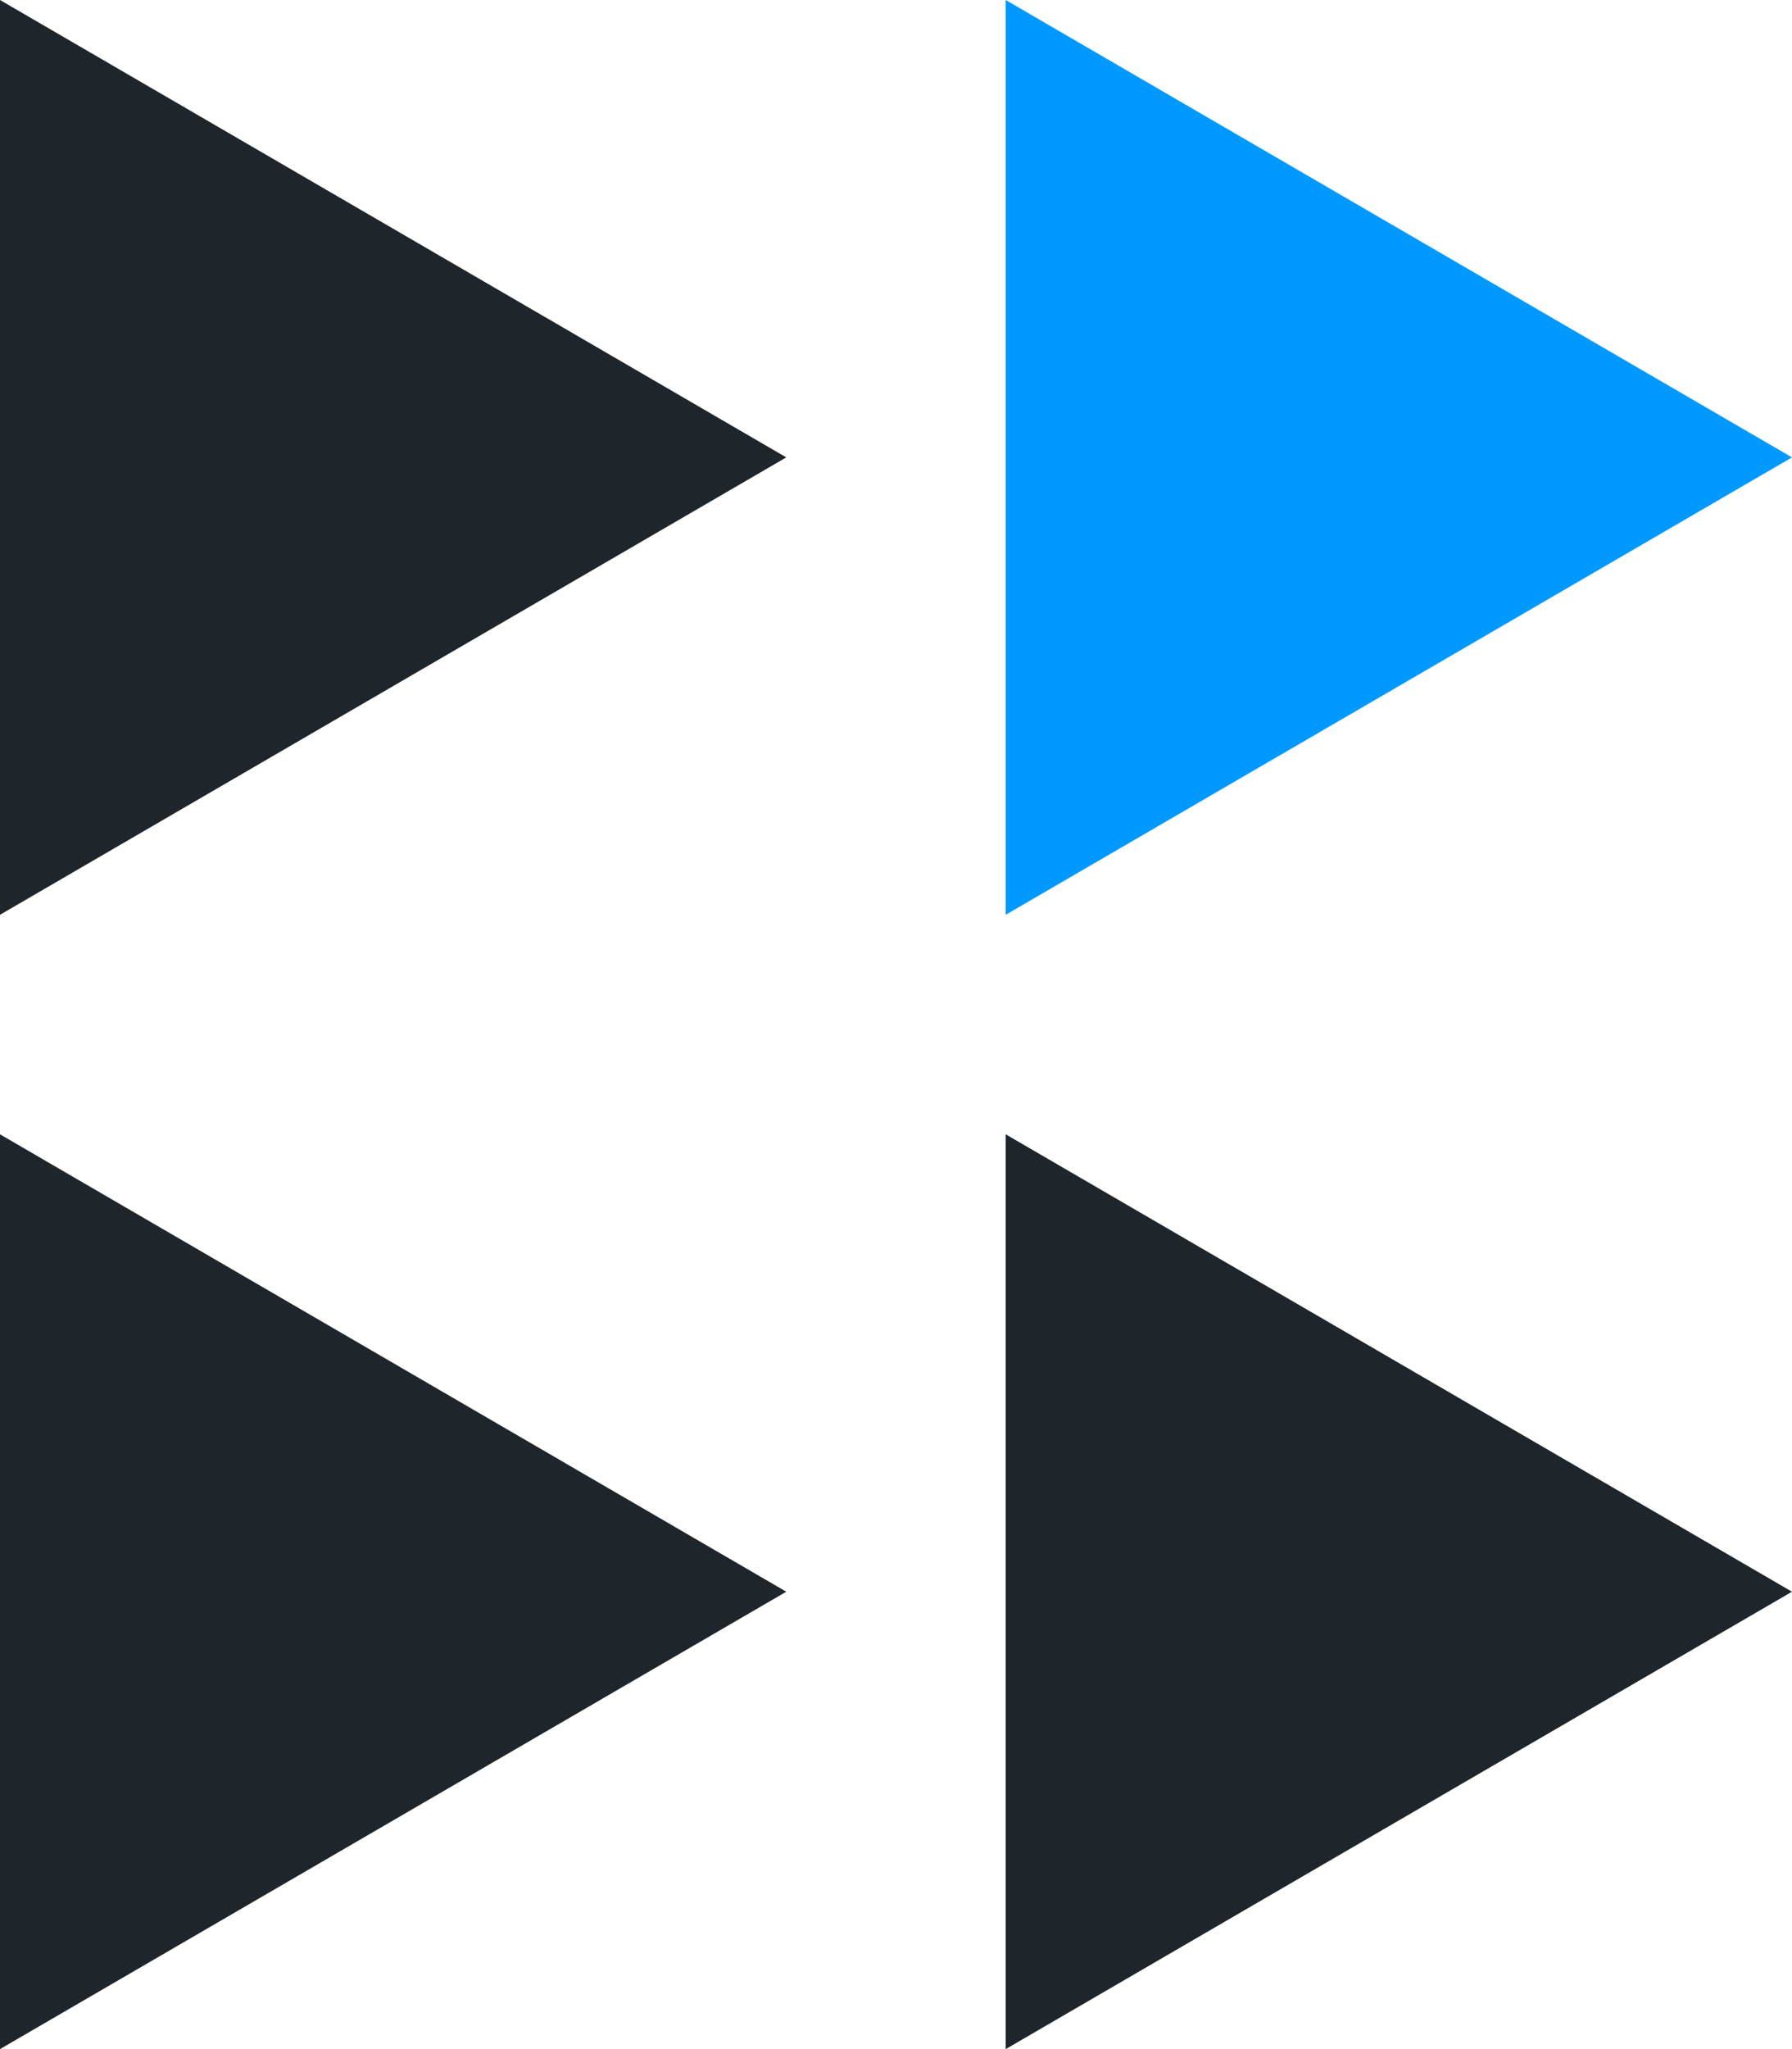 <svg width="98" height="112" viewBox="0 0 98 112" fill="none" xmlns="http://www.w3.org/2000/svg">
<path d="M98 25L55 -1.87959e-06L55 50L98 25Z" fill="#0099FF"/>
<path d="M98 87L55 62L55 112L98 87Z" fill="#1E252B"/>
<path d="M43 25L0 -1.87959e-06L-2.18557e-06 50L43 25Z" fill="#1E252B"/>
<path d="M-2.18557e-06 112L43 87L0 62L-2.18557e-06 112Z" fill="#1E252B"/>
</svg>
